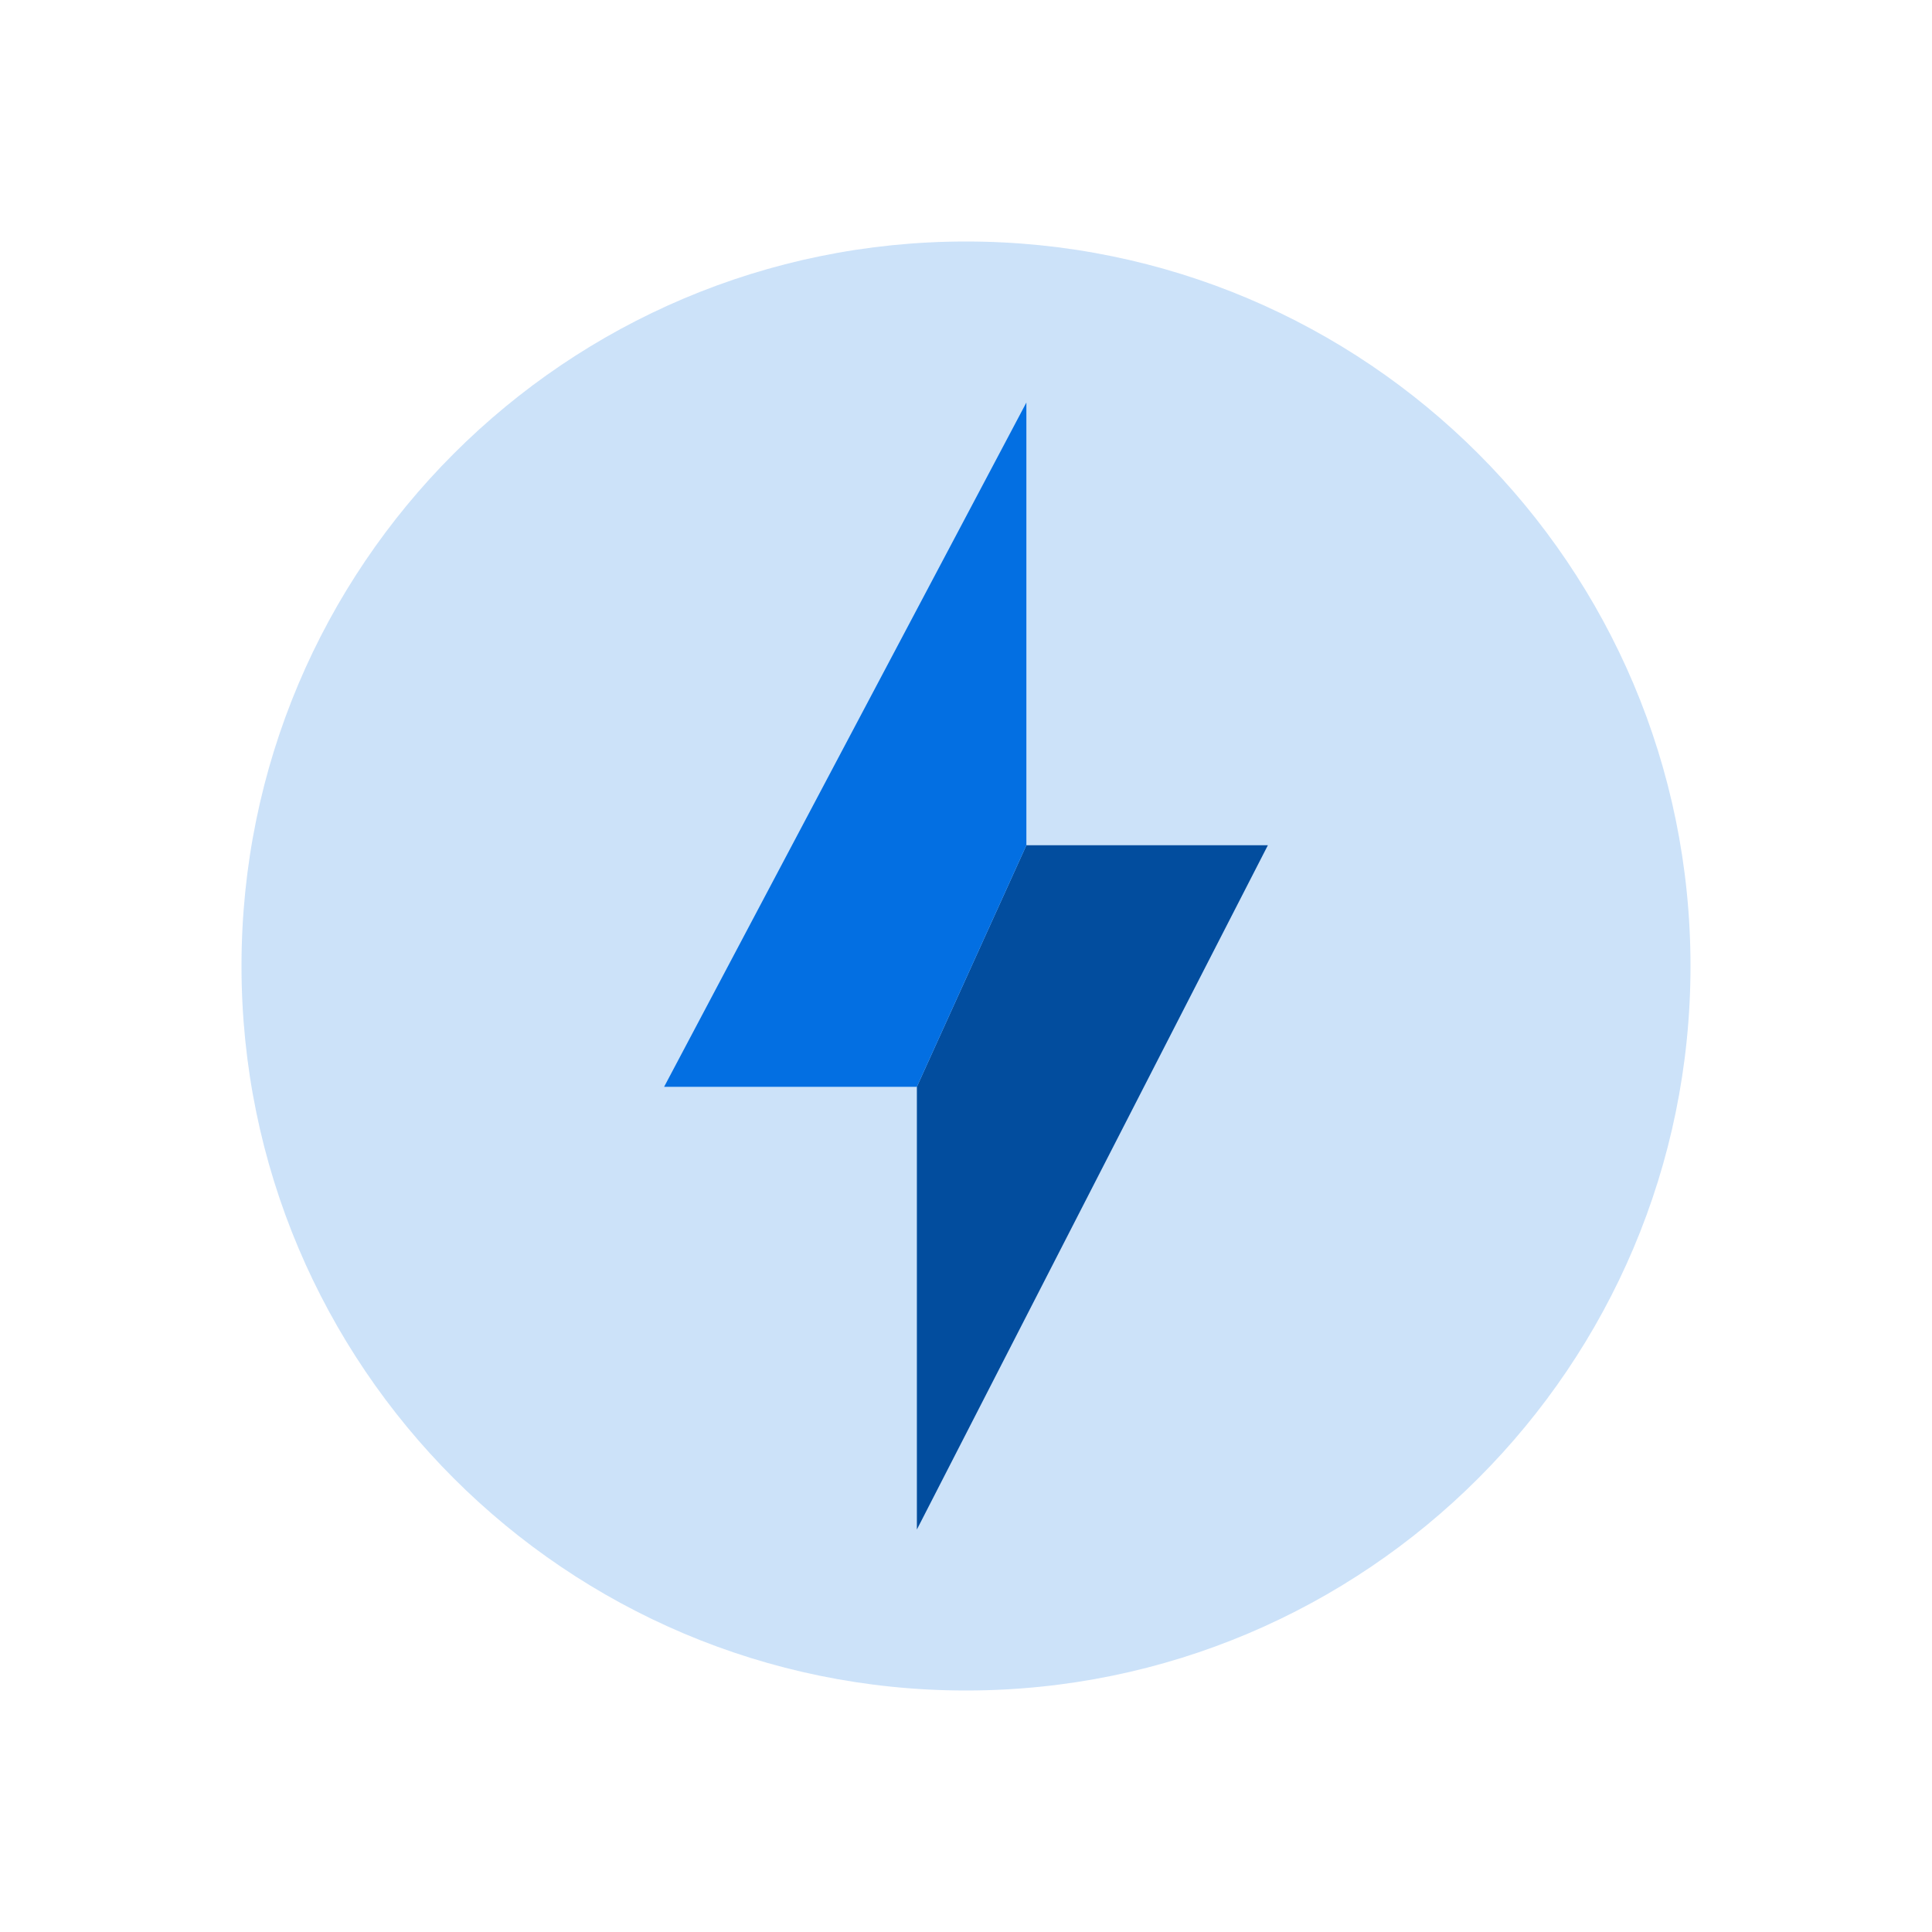 <svg width="40" height="40" viewBox="0 0 40 40" fill="none" xmlns="http://www.w3.org/2000/svg">
<path opacity="0.2" d="M35 20C35 28.284 28.284 35 20 35C11.716 35 5 28.284 5 20C5 11.716 11.716 5 20 5C28.284 5 35 11.716 35 20Z" fill="#036FE2"/>
<path d="M18.983 31.667V22.5L21.25 17.5H26.25L18.983 31.667Z" fill="#024D9E"/>
<path d="M13.75 22.501L21.25 8.334V17.501L18.983 22.501H13.75Z" fill="#036FE2"/>
</svg>
